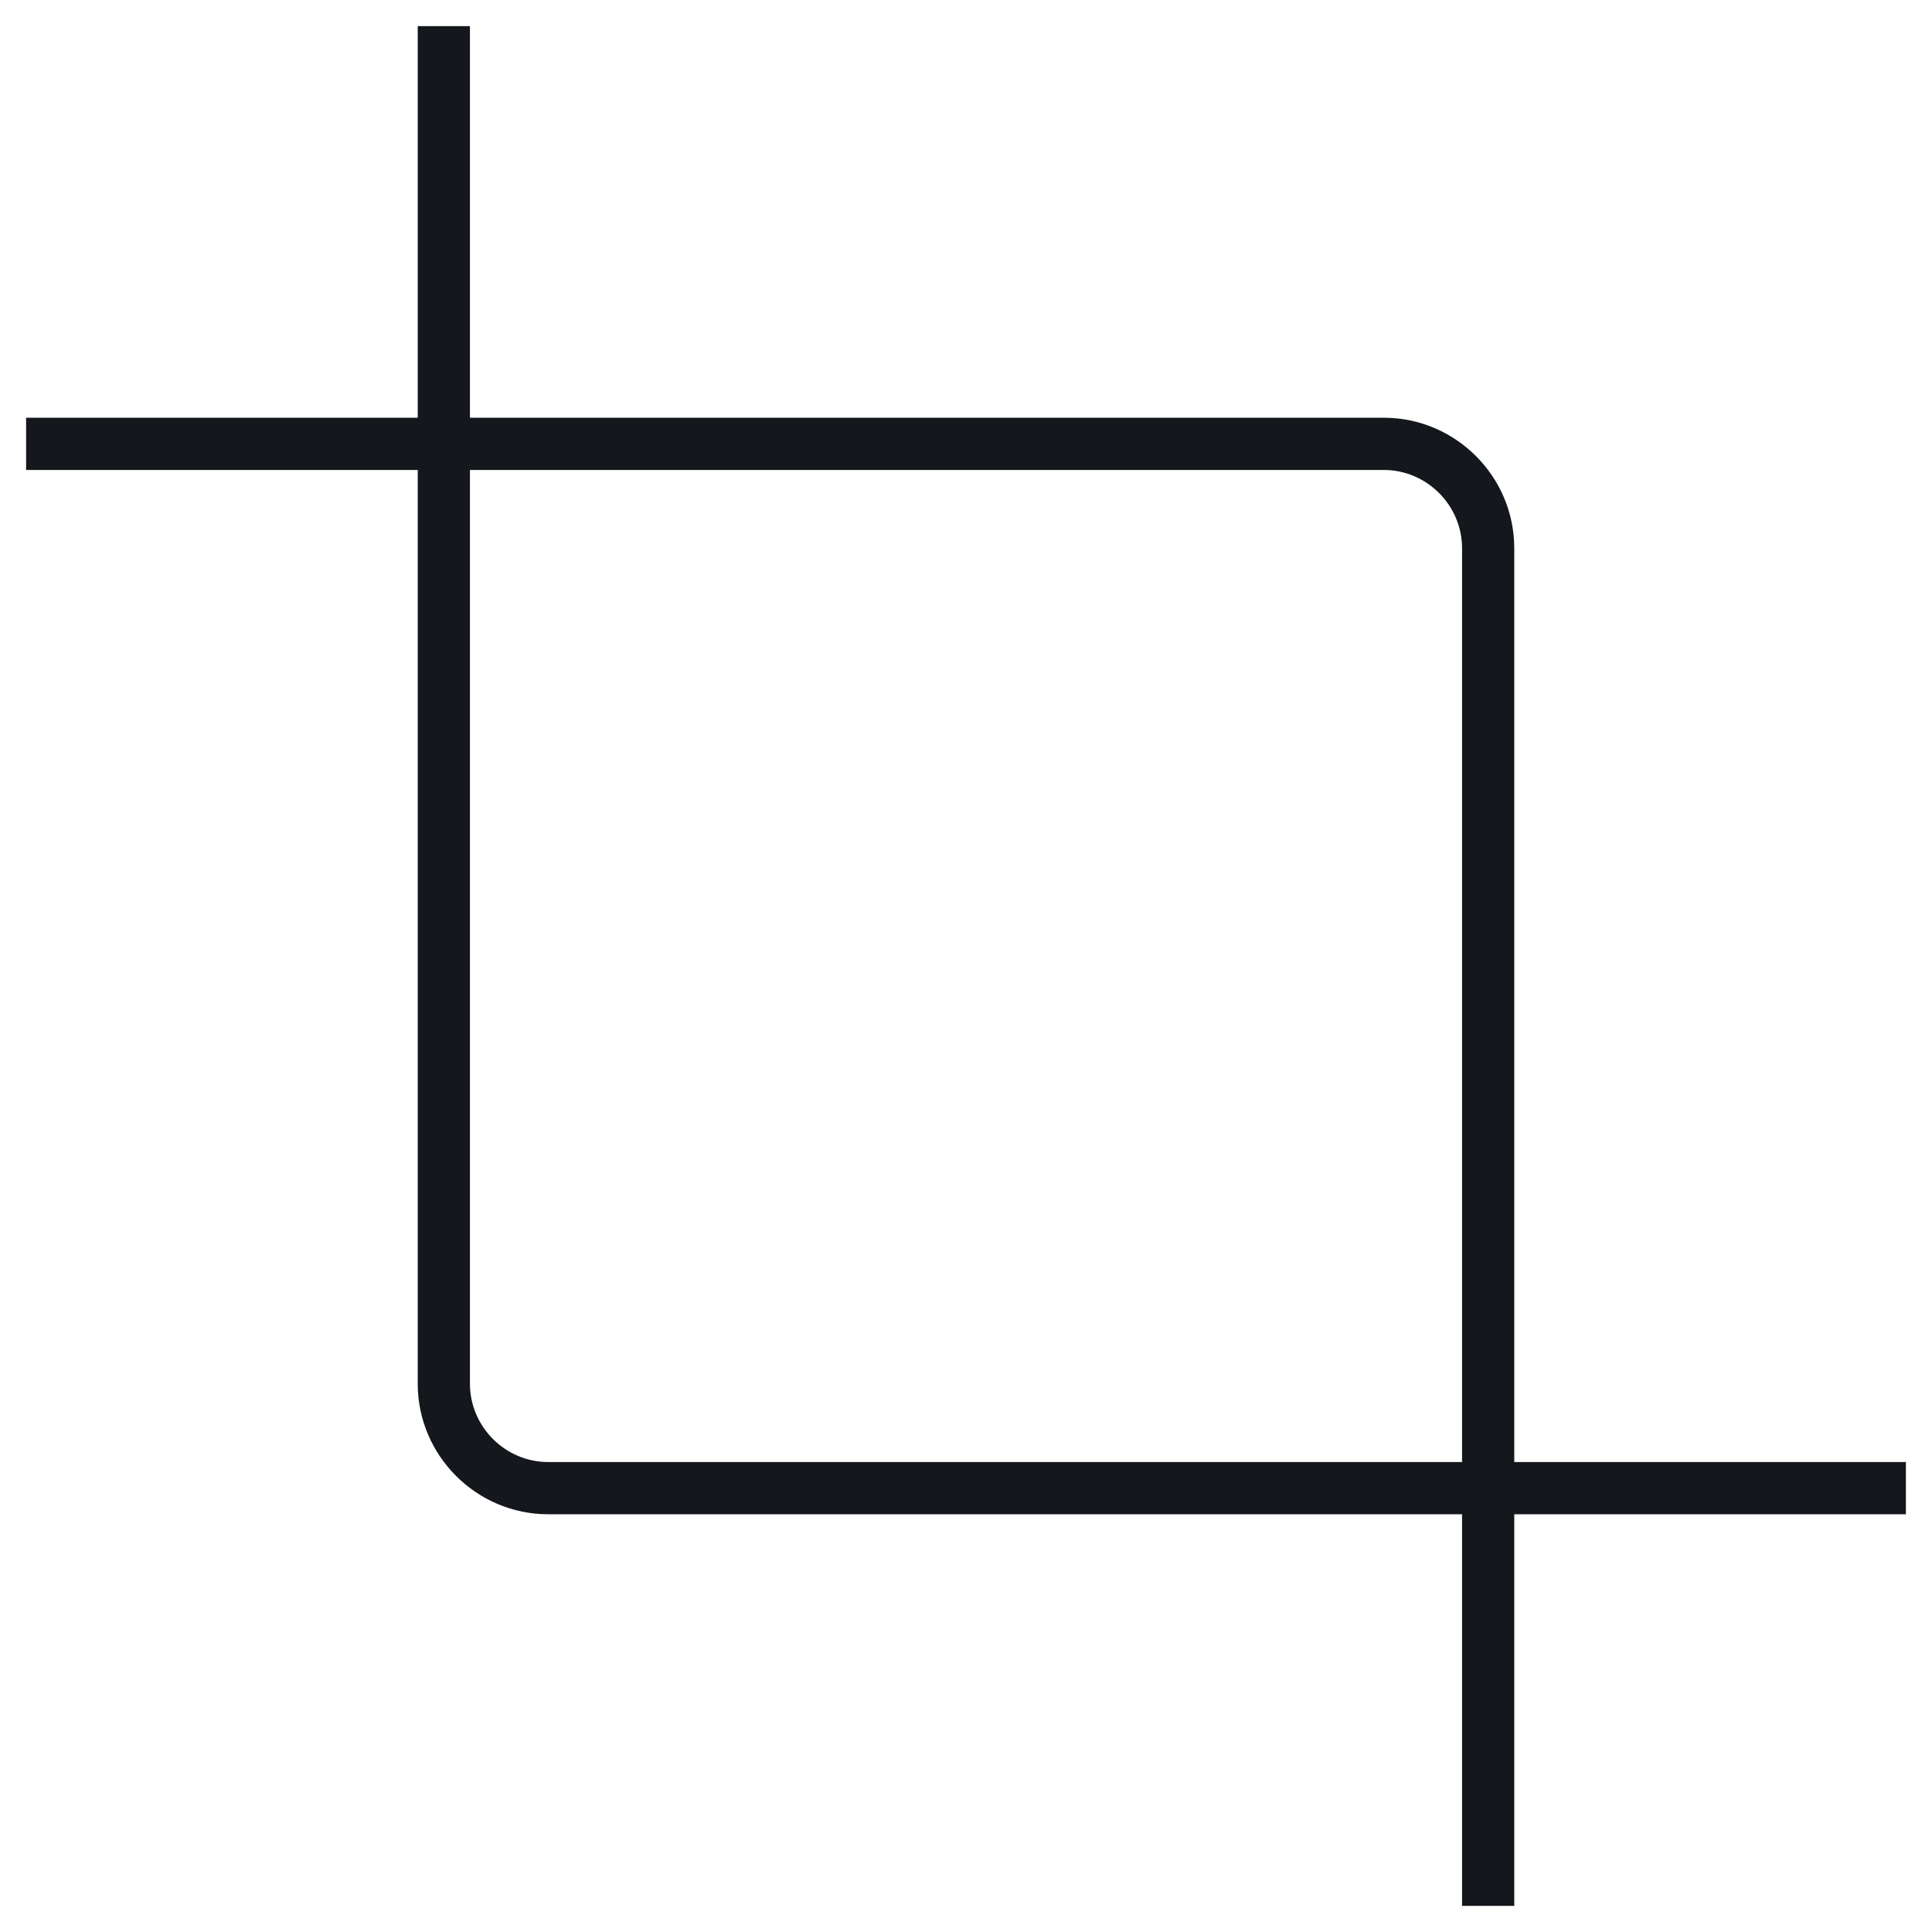 <?xml version="1.0" encoding="UTF-8" standalone="no"?>
<svg width="37px" height="37px" viewBox="0 0 37 37" version="1.1" xmlns="http://www.w3.org/2000/svg" xmlns:xlink="http://www.w3.org/1999/xlink" xmlns:sketch="http://www.bohemiancoding.com/sketch/ns">
    <!-- Generator: Sketch 3.4.4 (17249) - http://www.bohemiancoding.com/sketch -->
    <title>crop</title>
    <desc>Created with Sketch.</desc>
    <defs></defs>
    <g id="Page-1" stroke="none" stroke-width="1" fill="none" fill-rule="evenodd" sketch:type="MSPage">
        <g id="Bicons_v3-[Converted]" sketch:type="MSLayerGroup" transform="translate(-594, -131)" fill="#14171C">
            <g id="crop" transform="translate(594, 131)" sketch:type="MSShapeGroup">
                <path d="M36.5,28 L10.5,28 C9.676,28 9,27.324 9,26.5 L9,0.5 L8,0.5 L8,26.5 C8,27.876 9.124,29 10.5,29 L36.5,29 L36.5,28 L36.5,28 Z" id="Shape"></path>
                <path d="M0.5,9 L26.5,9 C27.324,9 28,9.676 28,10.5 L28,36.5 L29,36.5 L29,10.5 C29,9.124 27.876,8 26.5,8 L0.5,8 L0.5,9 L0.5,9 Z" id="Shape"></path>
            </g>
        </g>
    </g>
</svg>